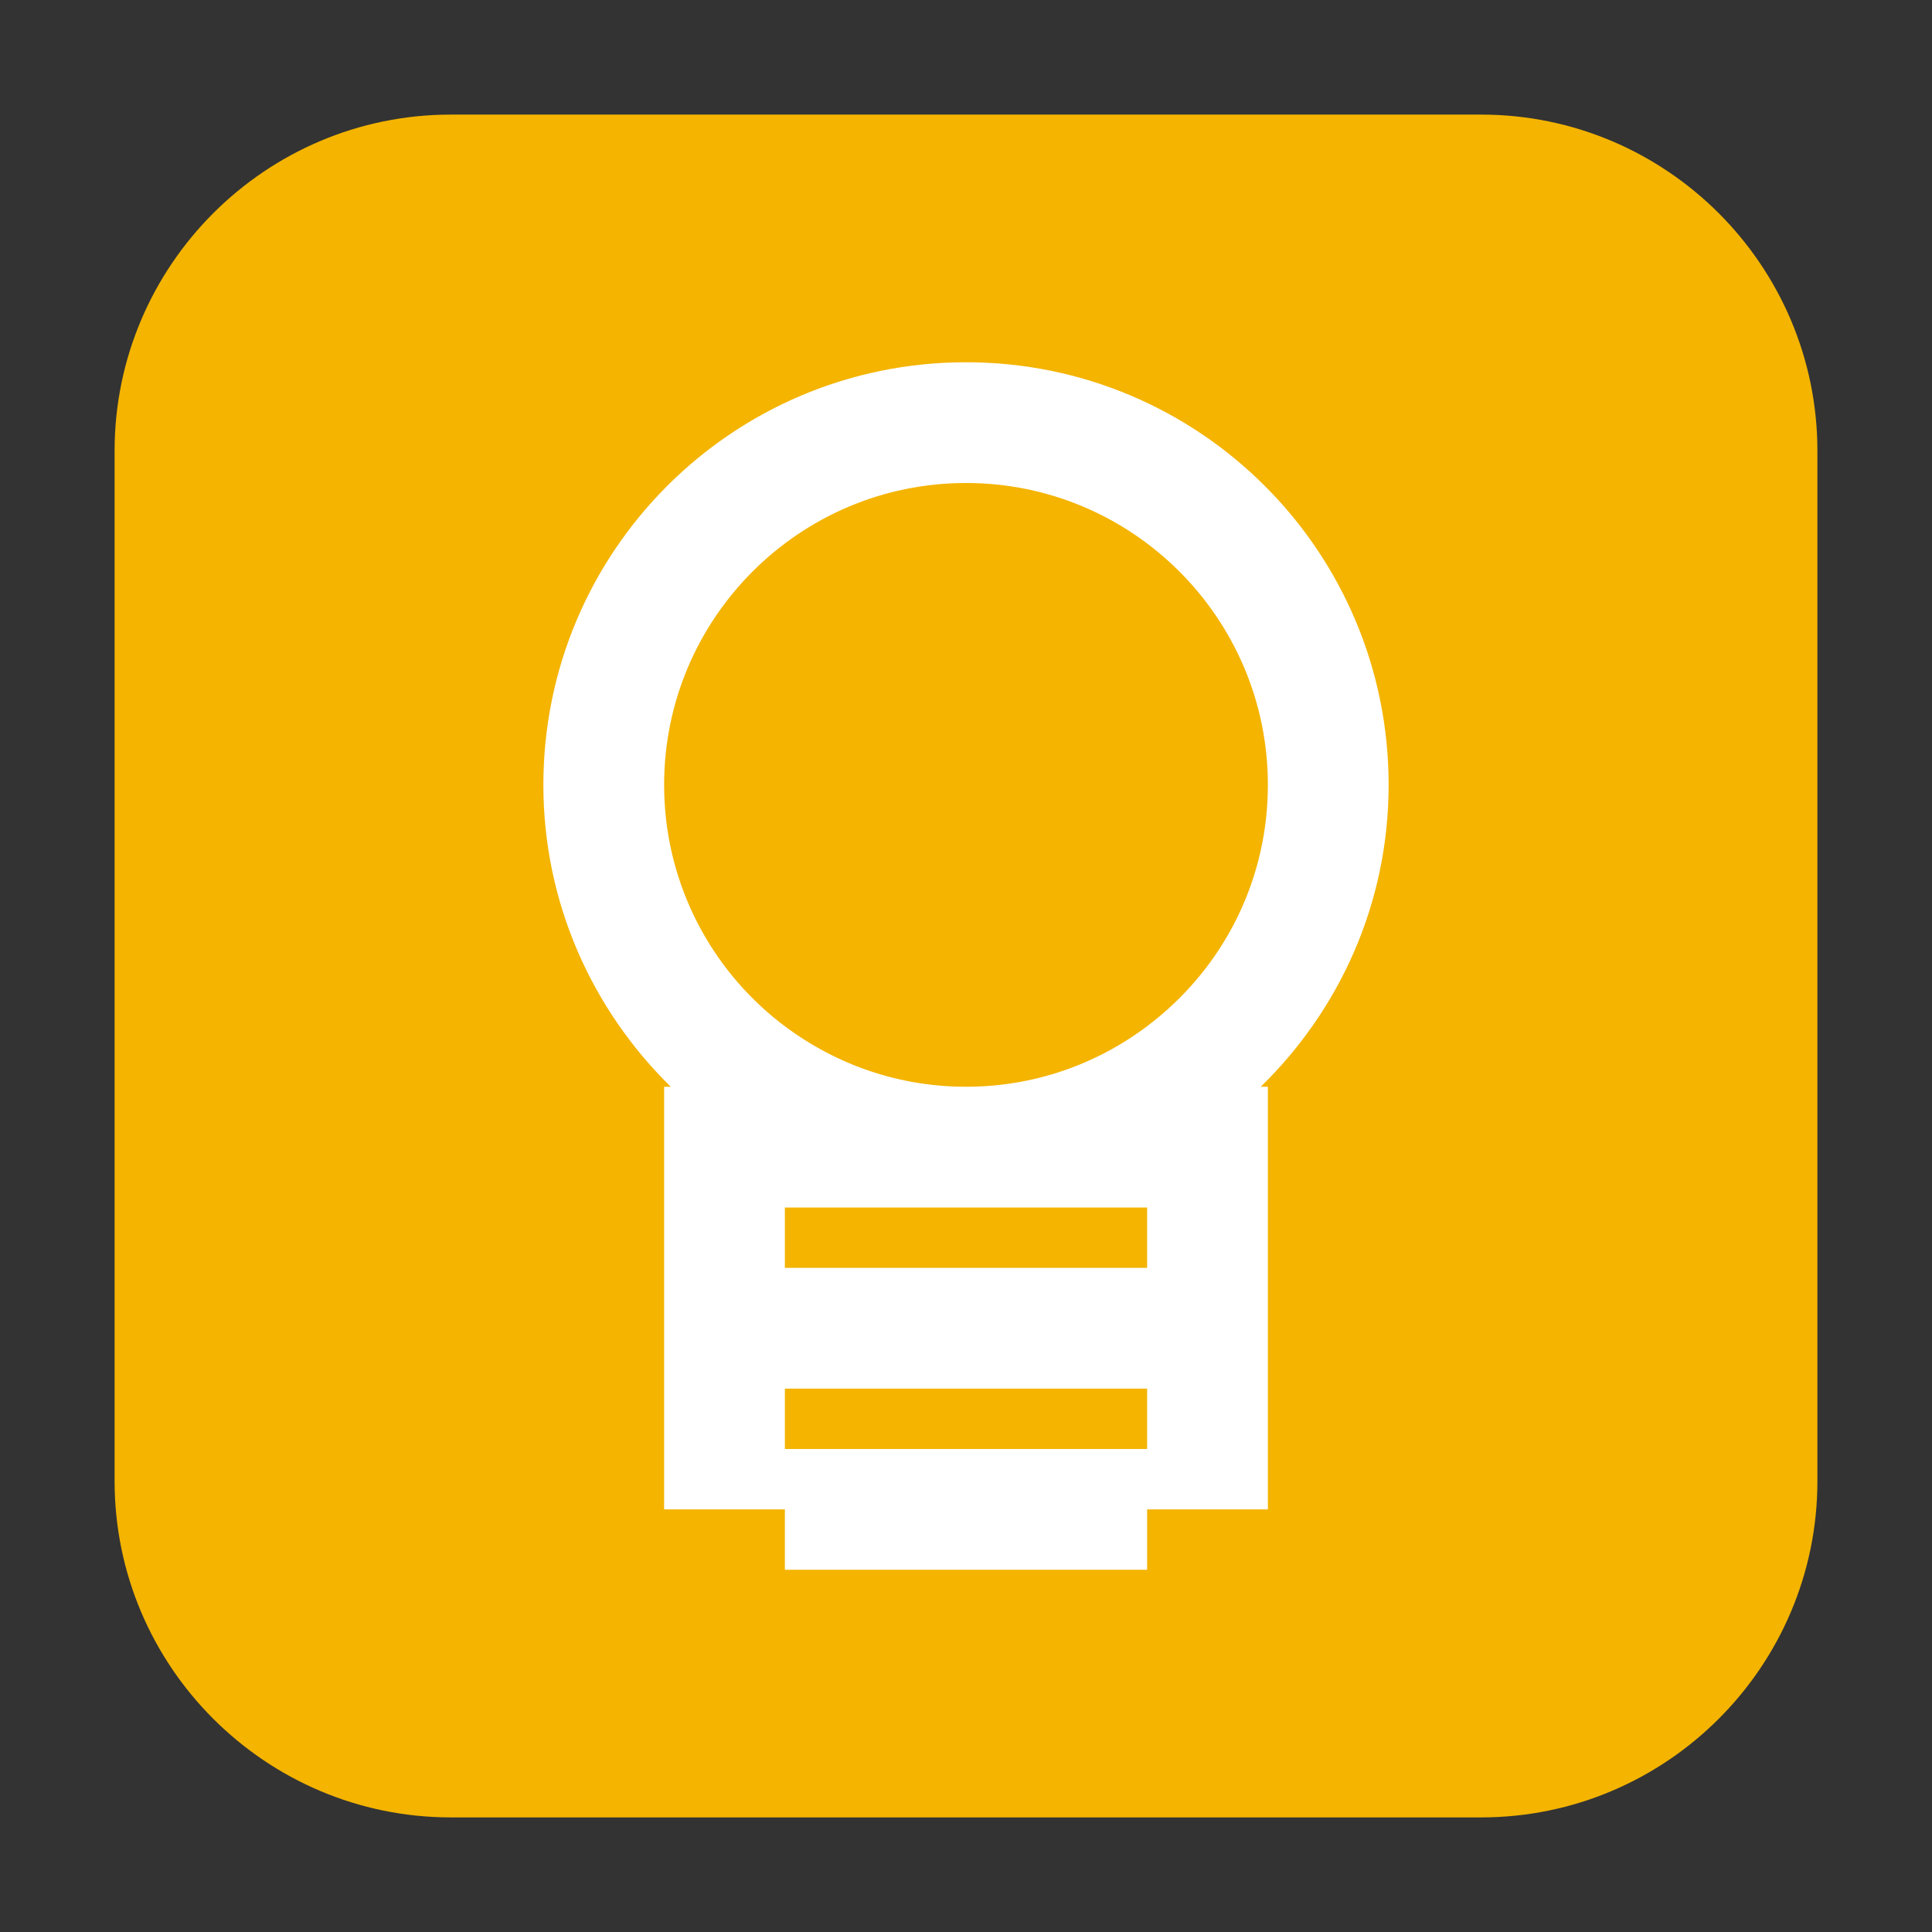 <?xml version="1.0" encoding="UTF-8"?>
<svg xmlns="http://www.w3.org/2000/svg" xmlns:xlink="http://www.w3.org/1999/xlink" width="16pt" height="16pt" viewBox="0 0 16 16" version="1.1">
<rect x="0" y="0" width="16" height="16" fill="#333333" stroke="none"/>
<g id="surface1">
<path style=" stroke:none;fill-rule:evenodd;fill:rgb(95.686%,70.588%,0%);fill-opacity:1;" d="M 3.734 0.949 L 12.266 0.949 C 13.801 0.949 15.051 2.199 15.051 3.734 L 15.051 12.266 C 15.051 13.801 13.801 15.051 12.266 15.051 L 3.734 15.051 C 2.199 15.051 0.949 13.801 0.949 12.266 L 0.949 3.734 C 0.949 2.199 2.199 0.949 3.734 0.949 Z M 3.734 0.949 "/>
<path style=" stroke:none;fill-rule:nonzero;fill:rgb(100%,100%,100%);fill-opacity:1;" d="M 8 3 C 6.066 3 4.5 4.566 4.5 6.5 C 4.5 7.48 4.906 8.363 5.555 9 L 5.5 9 L 5.5 12.5 L 6.5 12.5 L 6.5 13 L 9.5 13 L 9.5 12.5 L 10.5 12.5 L 10.5 9 L 10.441 9 C 11.094 8.363 11.5 7.48 11.5 6.5 C 11.5 4.566 9.934 3 8 3 Z M 8 4 C 9.379 4 10.5 5.121 10.5 6.5 C 10.5 7.262 10.16 7.941 9.625 8.398 C 9.188 8.773 8.621 9 8 9 C 7.391 9 6.836 8.781 6.402 8.422 C 5.852 7.965 5.5 7.273 5.5 6.5 C 5.5 5.121 6.621 4 8 4 Z M 6.5 10 L 9.5 10 L 9.5 10.5 L 6.5 10.5 Z M 6.5 11.5 L 9.5 11.5 L 9.5 12 L 6.5 12 Z M 6.5 11.5 "/>
</g>
</svg>
